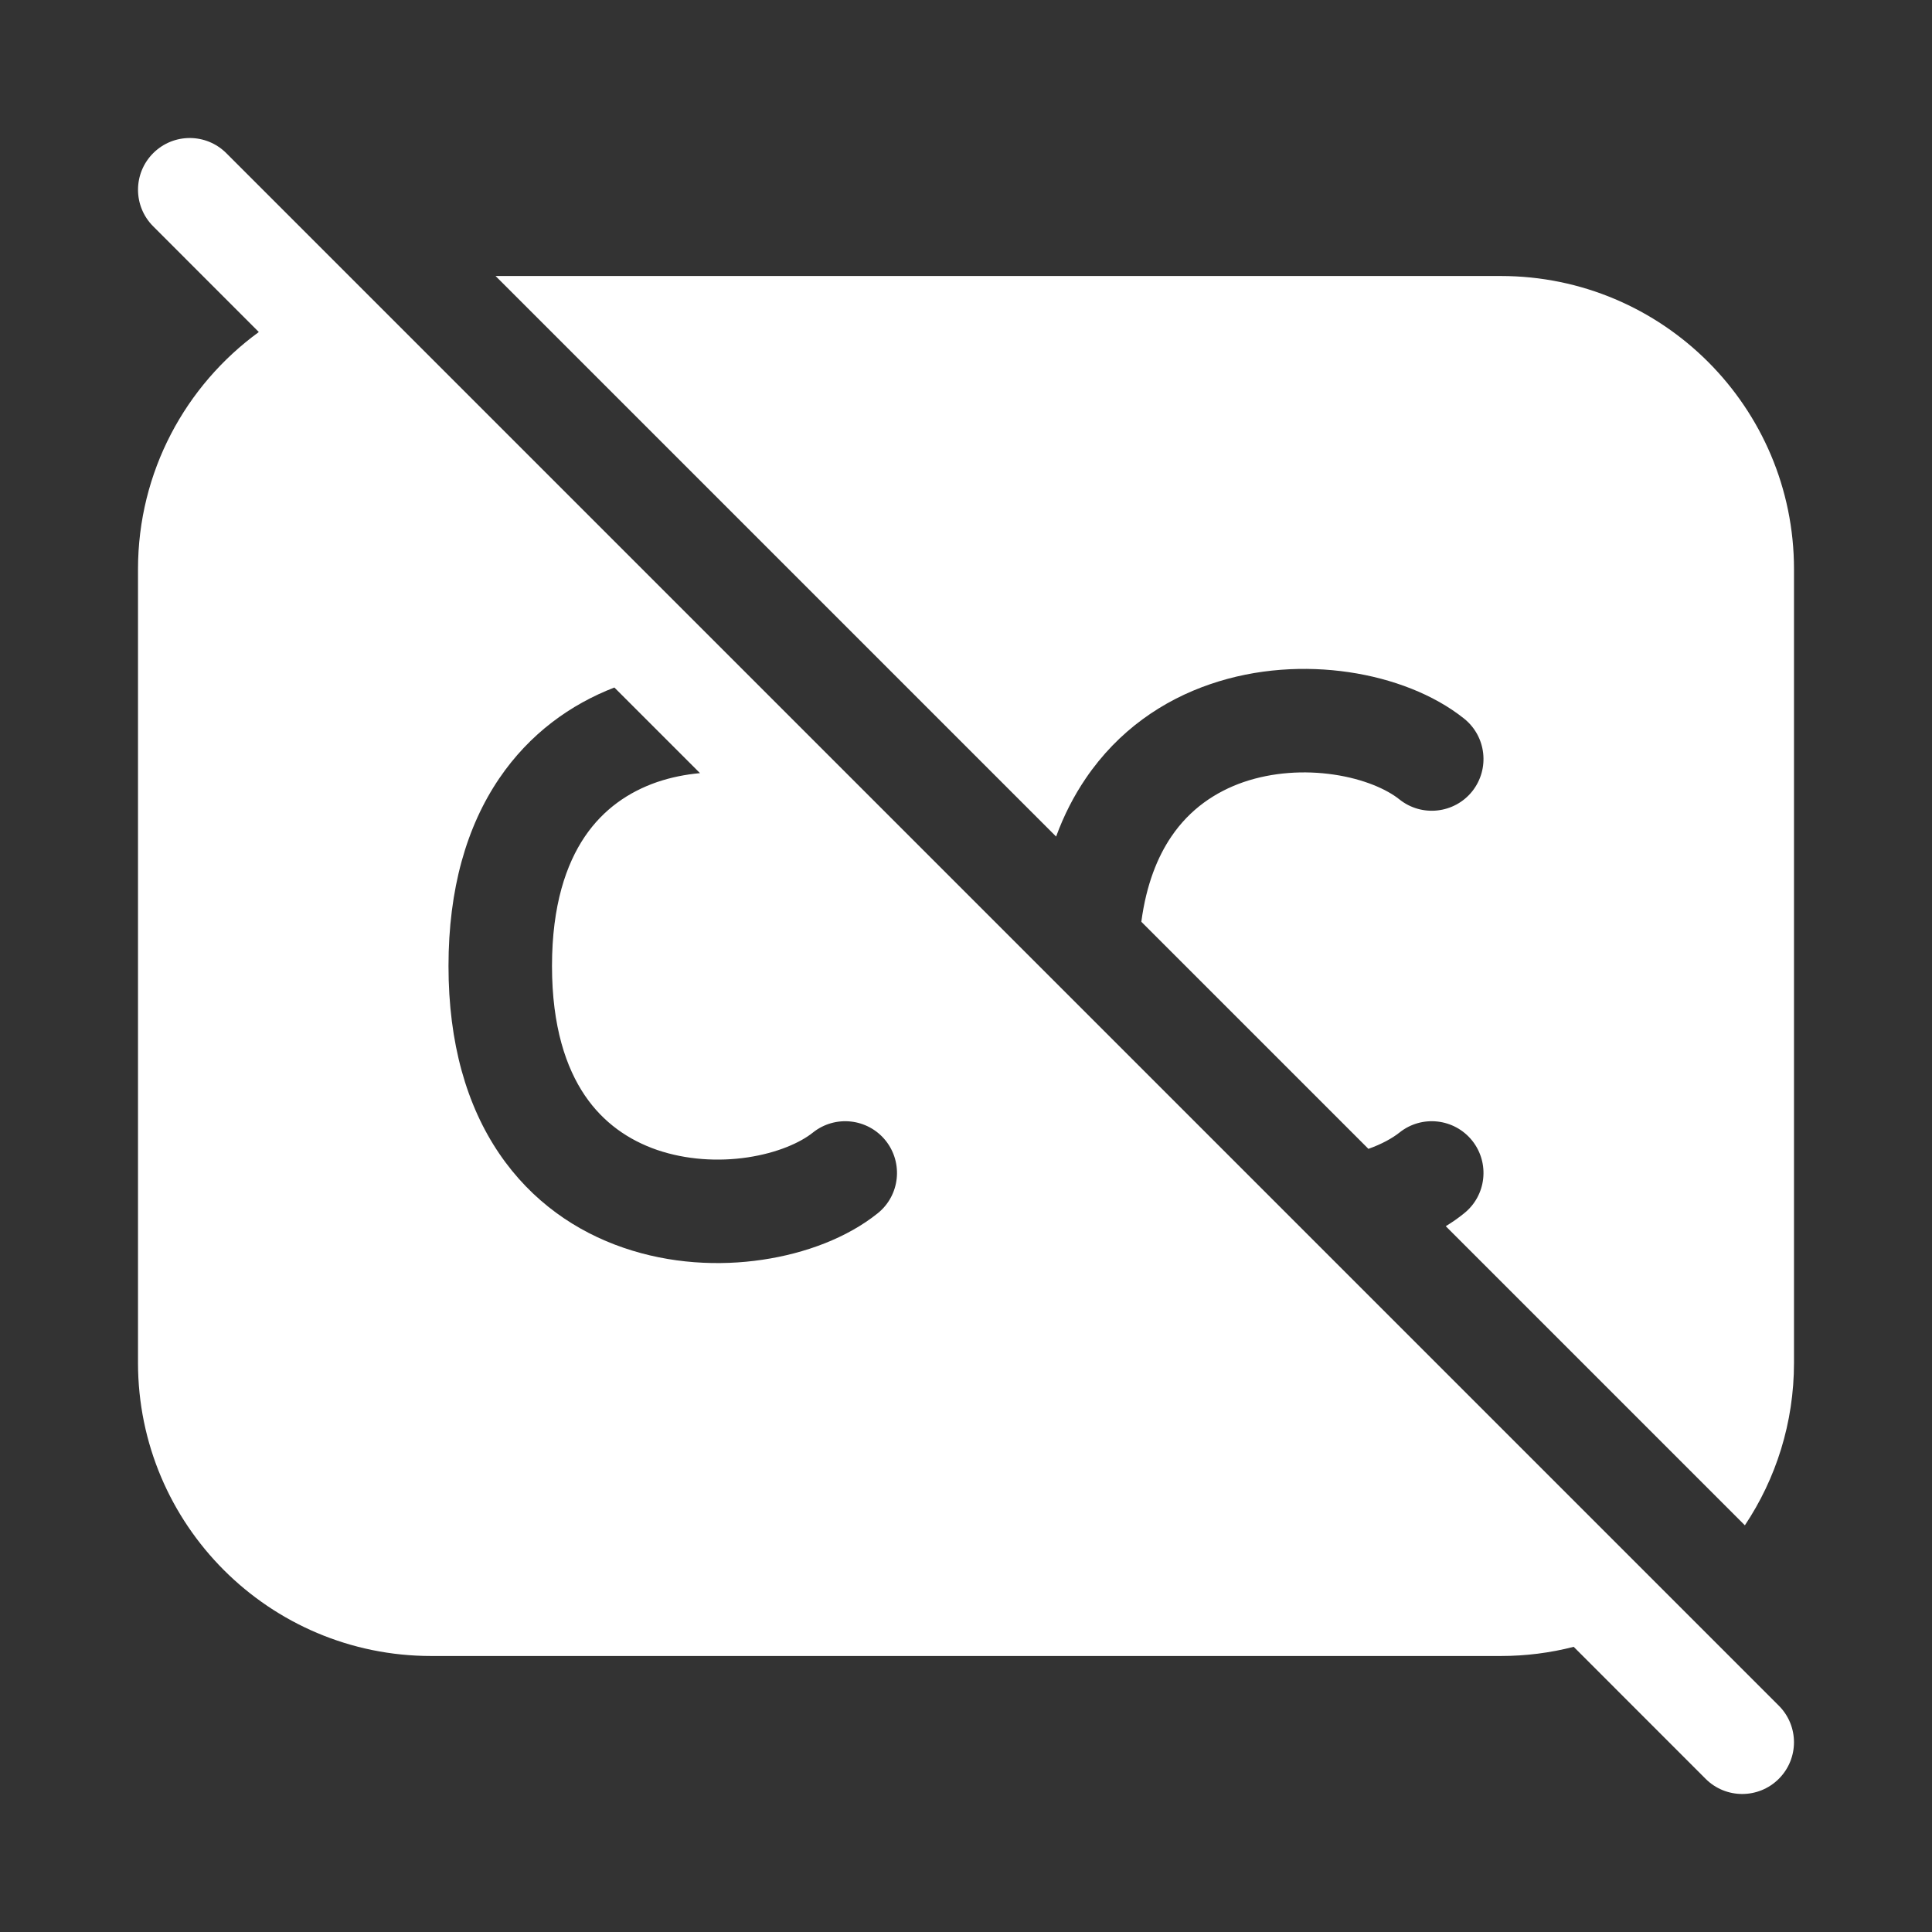 <svg width="28" height="28" viewBox="0 0 28 28" fill="none" xmlns="http://www.w3.org/2000/svg">
<rect x="0" y="0" width="28" height="28" fill="#333333" stroke="none"/>
<path d="M3.28 2.22C2.987 1.927 2.513 1.927 2.22 2.22C1.927 2.513 1.927 2.987 2.22 3.28L3.751 4.812C2.69 5.585 2 6.837 2 8.25V19.75C2 22.097 3.903 24 6.25 24H21.75C22.115 24 22.469 23.954 22.807 23.867L24.719 25.78C25.012 26.073 25.487 26.073 25.78 25.78C26.073 25.487 26.073 25.013 25.78 24.72L3.28 2.22ZM10.145 11.205C9.934 11.224 9.724 11.266 9.524 11.334C9.112 11.476 8.745 11.727 8.476 12.124C8.206 12.523 8 13.118 8 14C8 14.882 8.206 15.477 8.476 15.876C8.745 16.273 9.112 16.524 9.524 16.666C9.944 16.809 10.407 16.837 10.832 16.774C11.265 16.709 11.598 16.561 11.781 16.414C12.105 16.155 12.577 16.208 12.836 16.531C13.094 16.855 13.042 17.327 12.719 17.585C12.277 17.939 11.673 18.165 11.051 18.257C10.421 18.351 9.713 18.316 9.038 18.084C8.356 17.851 7.708 17.415 7.235 16.718C6.763 16.023 6.5 15.118 6.5 14C6.5 12.882 6.763 11.977 7.235 11.282C7.677 10.631 8.272 10.208 8.904 9.964L10.145 11.205ZM7.182 4L15.306 12.124C15.419 11.815 15.563 11.535 15.735 11.282C16.208 10.585 16.856 10.149 17.538 9.916C18.213 9.684 18.921 9.649 19.551 9.742C20.173 9.834 20.776 10.061 21.218 10.414C21.542 10.673 21.594 11.145 21.336 11.469C21.077 11.792 20.605 11.844 20.282 11.586C20.099 11.439 19.765 11.29 19.331 11.226C18.907 11.163 18.444 11.191 18.024 11.334C17.613 11.476 17.245 11.727 16.976 12.124C16.777 12.417 16.613 12.817 16.541 13.359L19.832 16.65C20.024 16.582 20.177 16.497 20.282 16.414C20.605 16.155 21.077 16.208 21.336 16.531C21.594 16.855 21.542 17.327 21.218 17.585C21.136 17.652 21.047 17.714 20.953 17.771L25.288 22.106C25.738 21.432 26 20.621 26 19.75V8.25C26 5.903 24.097 4 21.75 4H7.182Z" fill="#ffffff"/>
</svg>
